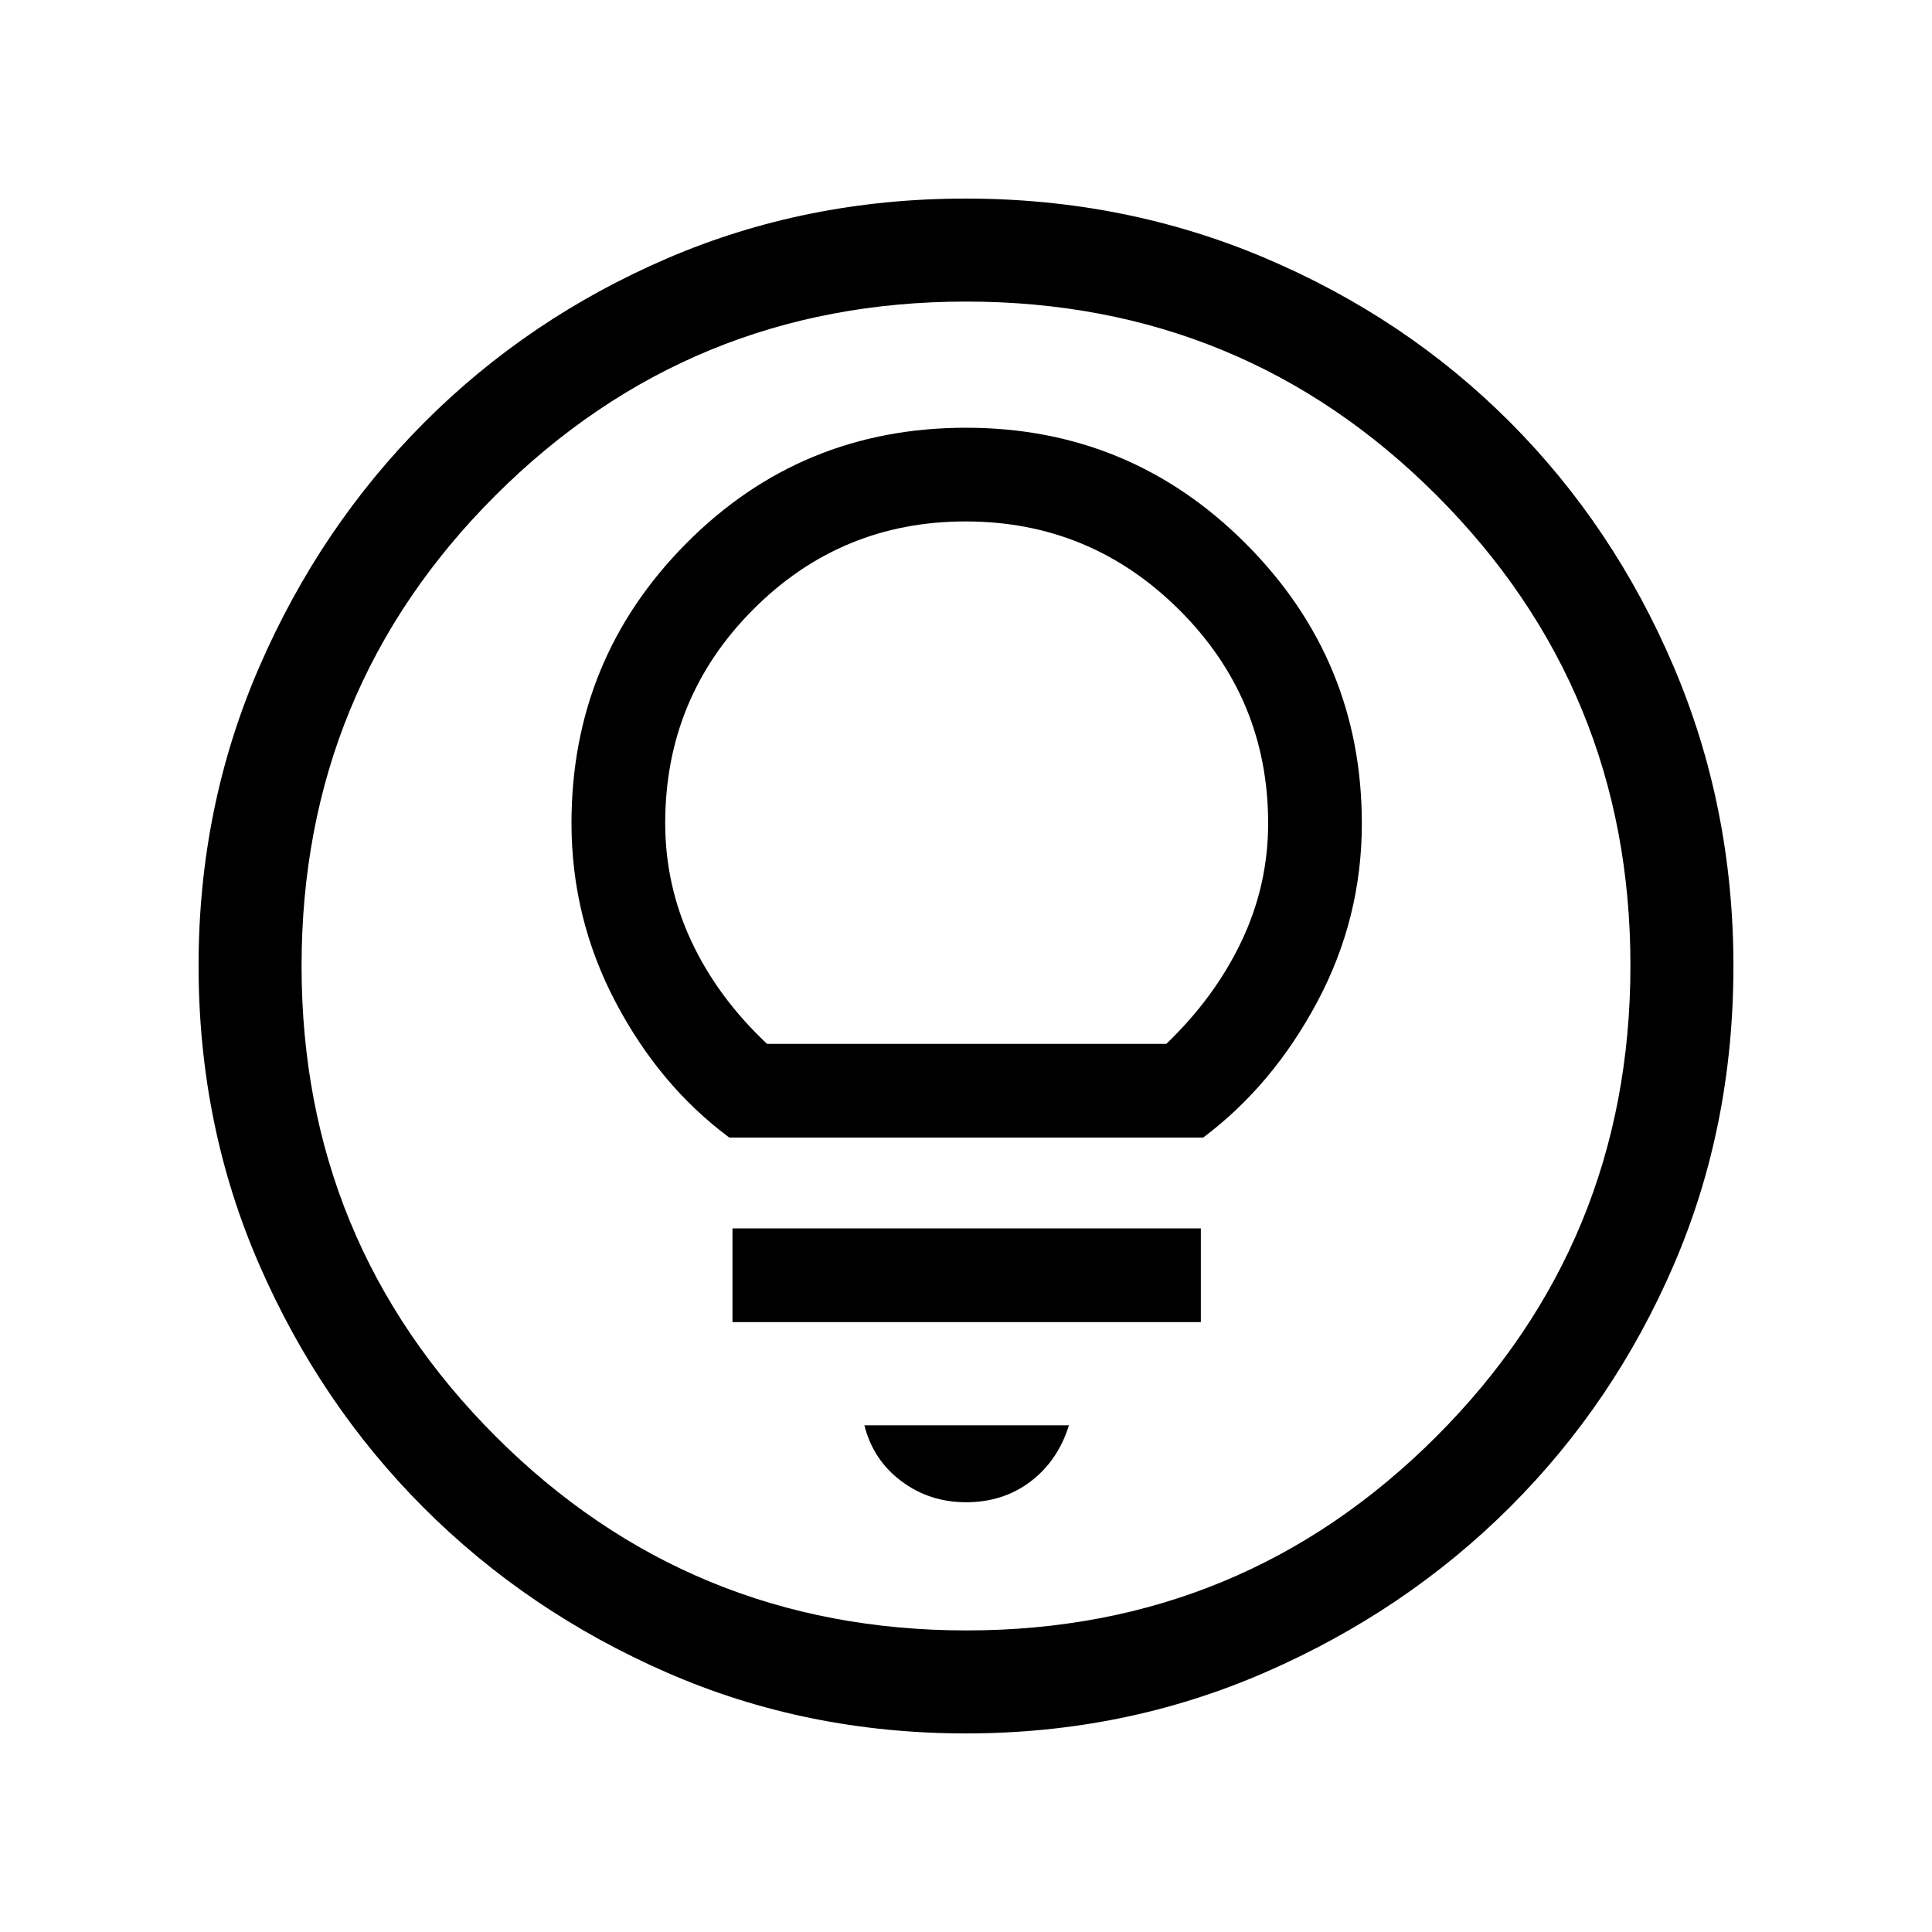 <svg xmlns="http://www.w3.org/2000/svg" height="40" viewBox="0 -960 960 960" width="40"><path d="M480.01-98.67q-79.35 0-148.51-30.19-69.17-30.19-120.78-81.76-51.61-51.57-81.83-120.81-30.22-69.24-30.22-148.77 0-79.03 30.25-148.6t82.04-121.42q51.8-51.85 120.76-81.48 68.97-29.63 148.18-29.63 79.07 0 148.84 29.6 69.77 29.6 121.48 81.42 51.71 51.82 81.41 121.55 29.7 69.73 29.7 148.84 0 79.62-29.6 148.33-29.6 68.72-81.41 120.42-51.8 51.7-121.52 82.1-69.71 30.4-148.79 30.4Zm.32-51.18q137.11 0 233.46-96.43 96.36-96.44 96.36-234.05 0-137.11-96.23-233.46-96.23-96.36-233.92-96.36-137.28 0-233.72 96.23-96.43 96.23-96.43 233.92 0 137.28 96.43 233.72 96.44 96.43 234.05 96.43ZM480-480Zm0 266.46q18.52 0 32.09-10.32 13.58-10.31 19.06-27.91H429.51q4.31 17.18 18.31 27.71 13.99 10.52 32.18 10.52Zm-116.03-89.51h232.72v-46.57H363.97v46.57Zm-1.57-91.69h235.42q34.47-25.78 56.67-67.34 22.2-41.56 22.2-88.7 0-81.22-57.53-138.95-57.53-57.73-139.16-57.73-81.95 0-138.99 57.45-57.04 57.46-57.04 138.97 0 47.32 21.87 88.92t56.56 67.38Zm18.73-46.57q-24.58-23.14-37.59-50.98-13-27.83-13-58.69 0-62.22 43.61-106.07 43.61-43.85 105.67-43.85T586-656.92q44.13 43.97 44.13 106 0 30.77-13.21 58.58-13.2 27.81-37.38 51.03H381.13Z"/></svg>